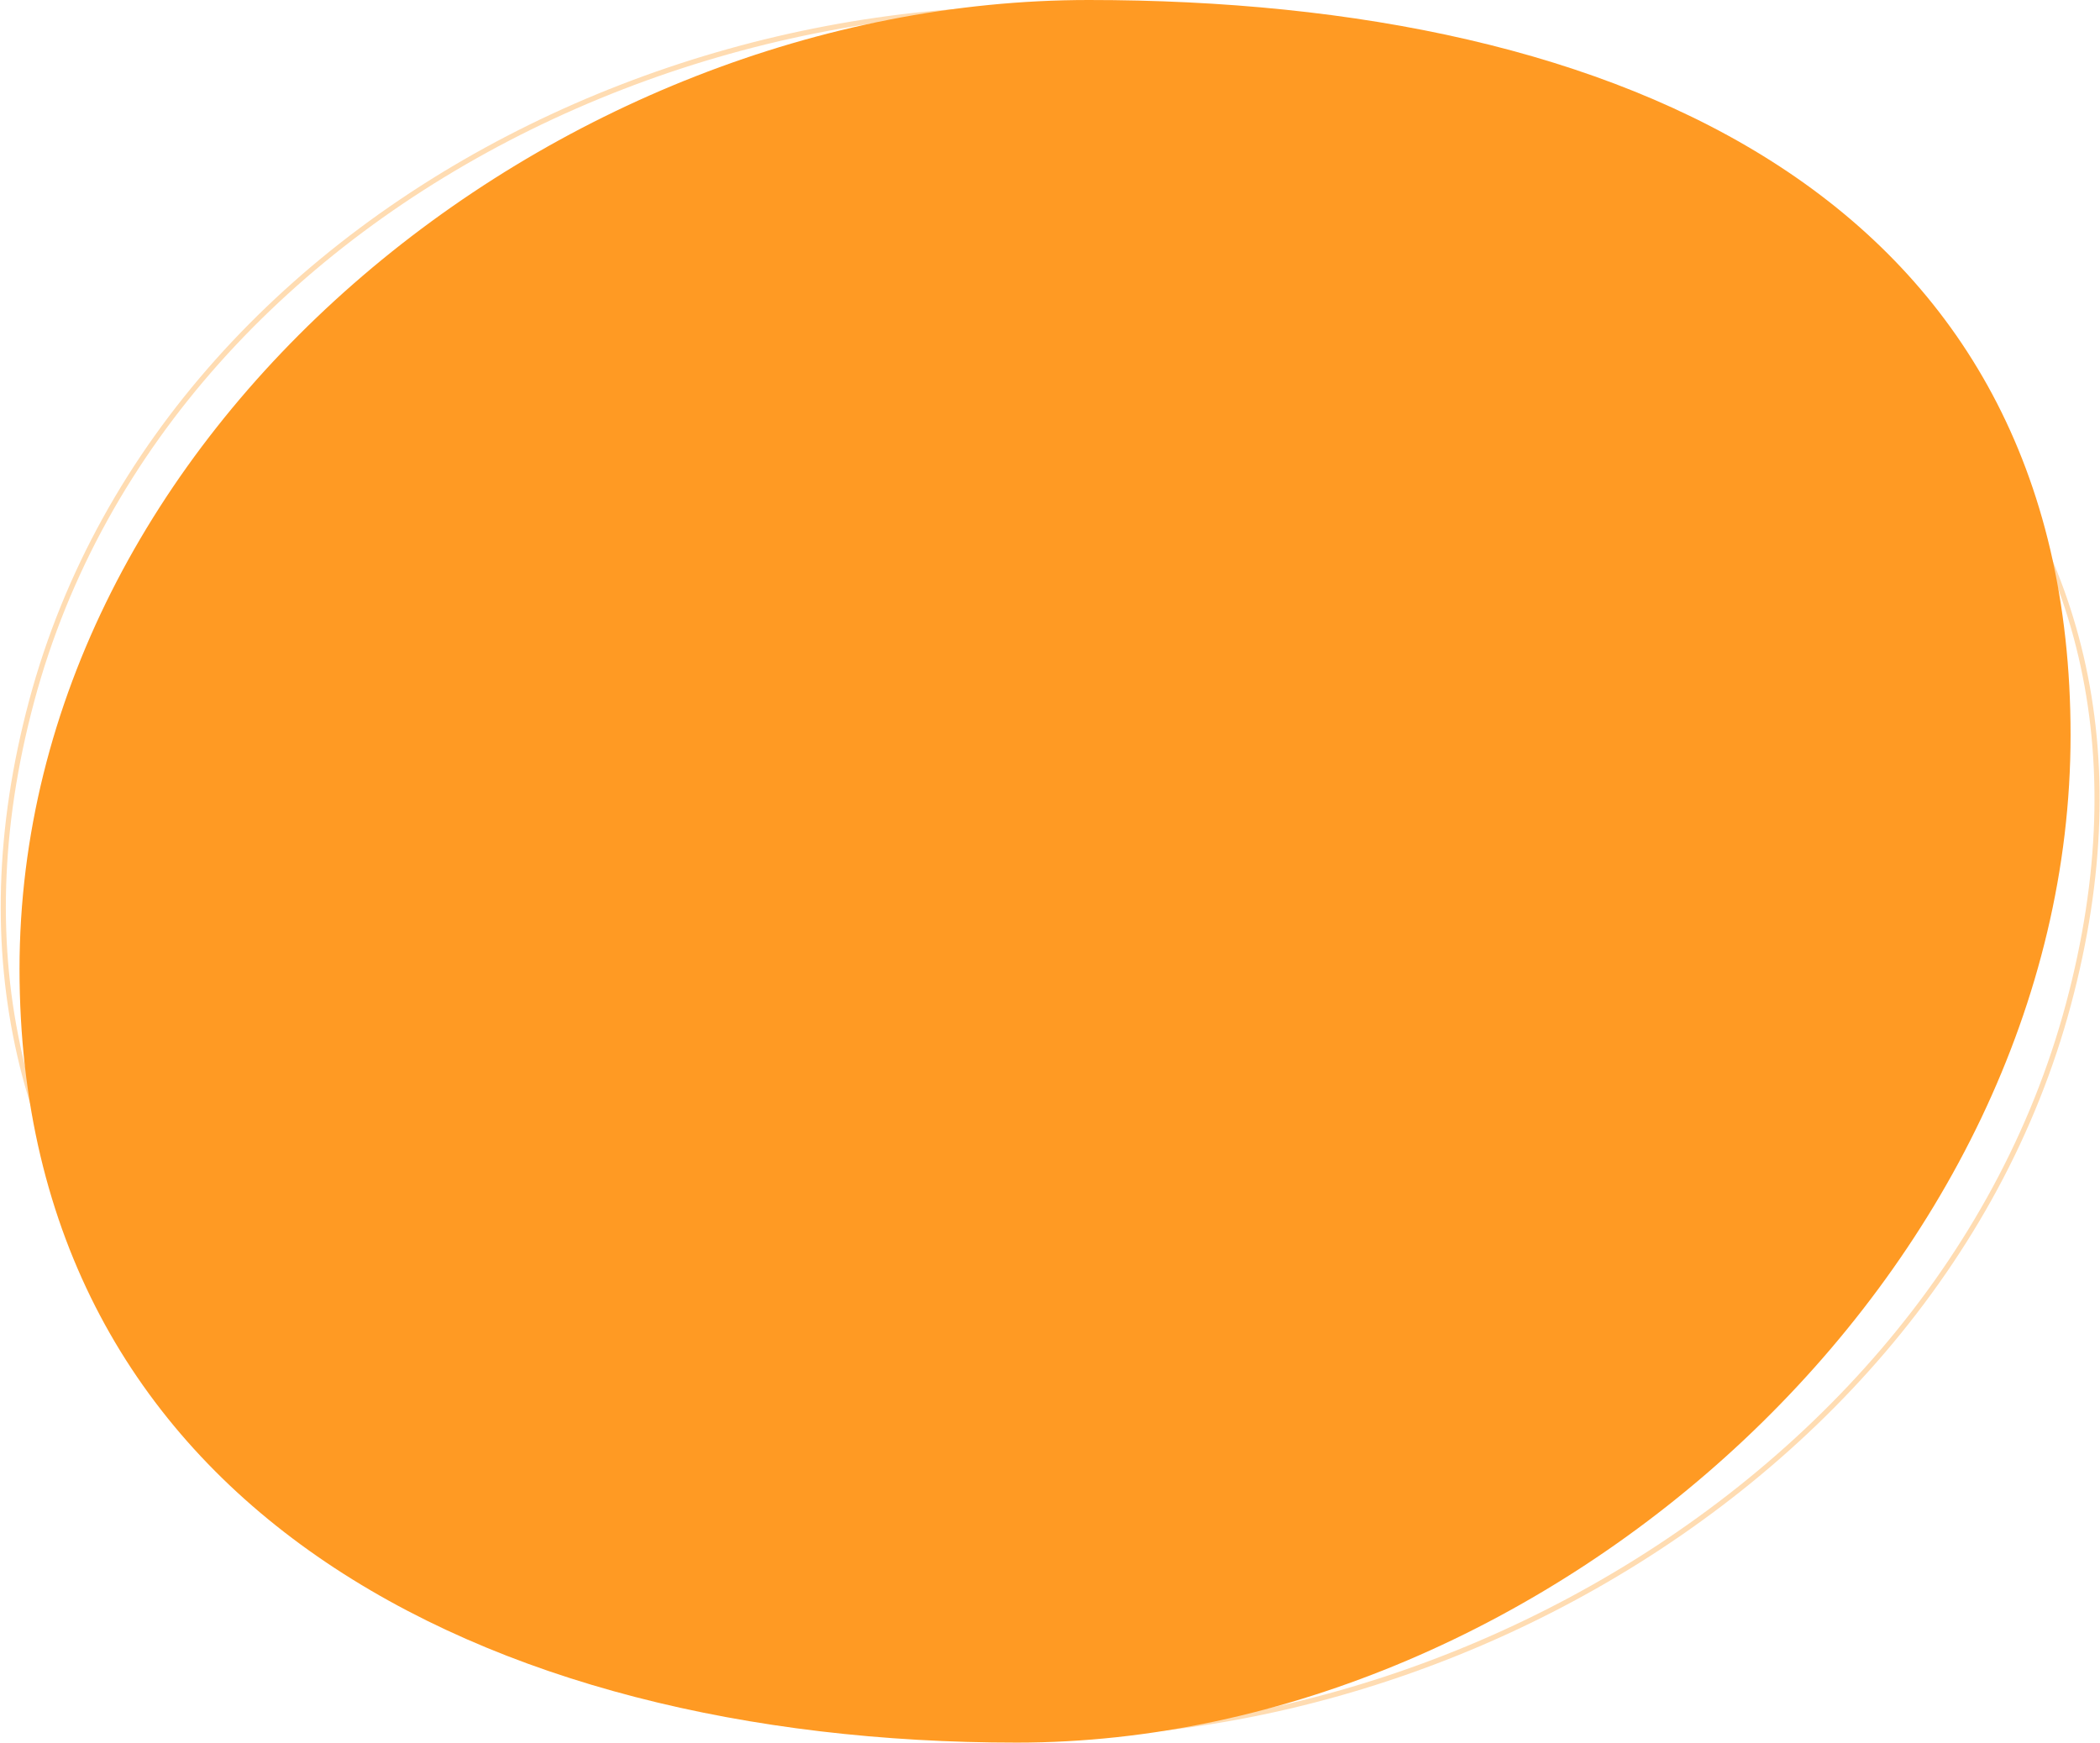 <svg xmlns="http://www.w3.org/2000/svg" width="408.525" height="339" viewBox="0 0 408.525 339">
  <g id="can-shape-3" transform="translate(-34.201 -45.859)">
    <path id="Path_1" data-name="Path 1" d="M436.578,241.267c-13.43,50.121-50.369,90.822-96.52,115.634s-101.471,33.711-151.611,20.276c-50.217-13.456-93.959-37.171-121.78-70.027-27.8-32.835-39.733-74.826-26.3-124.944S90.96,93.4,137.346,70.591,239.3,40.879,289.451,54.317c50.231,13.46,93.733,35.175,121.31,66.026C438.315,151.167,450.008,191.147,436.578,241.267Z" fill="none" stroke="#ff9a23" stroke-width="1" opacity="0.35"/>
    <path id="Path_2" data-name="Path 2" d="M437,188.859c0,104.106-100.894,196-205,196S38,338.465,38,234.359,141.9,45.859,246,45.859,437,84.753,437,188.859Z" fill="#ff9a23"/>
  </g>
</svg>

